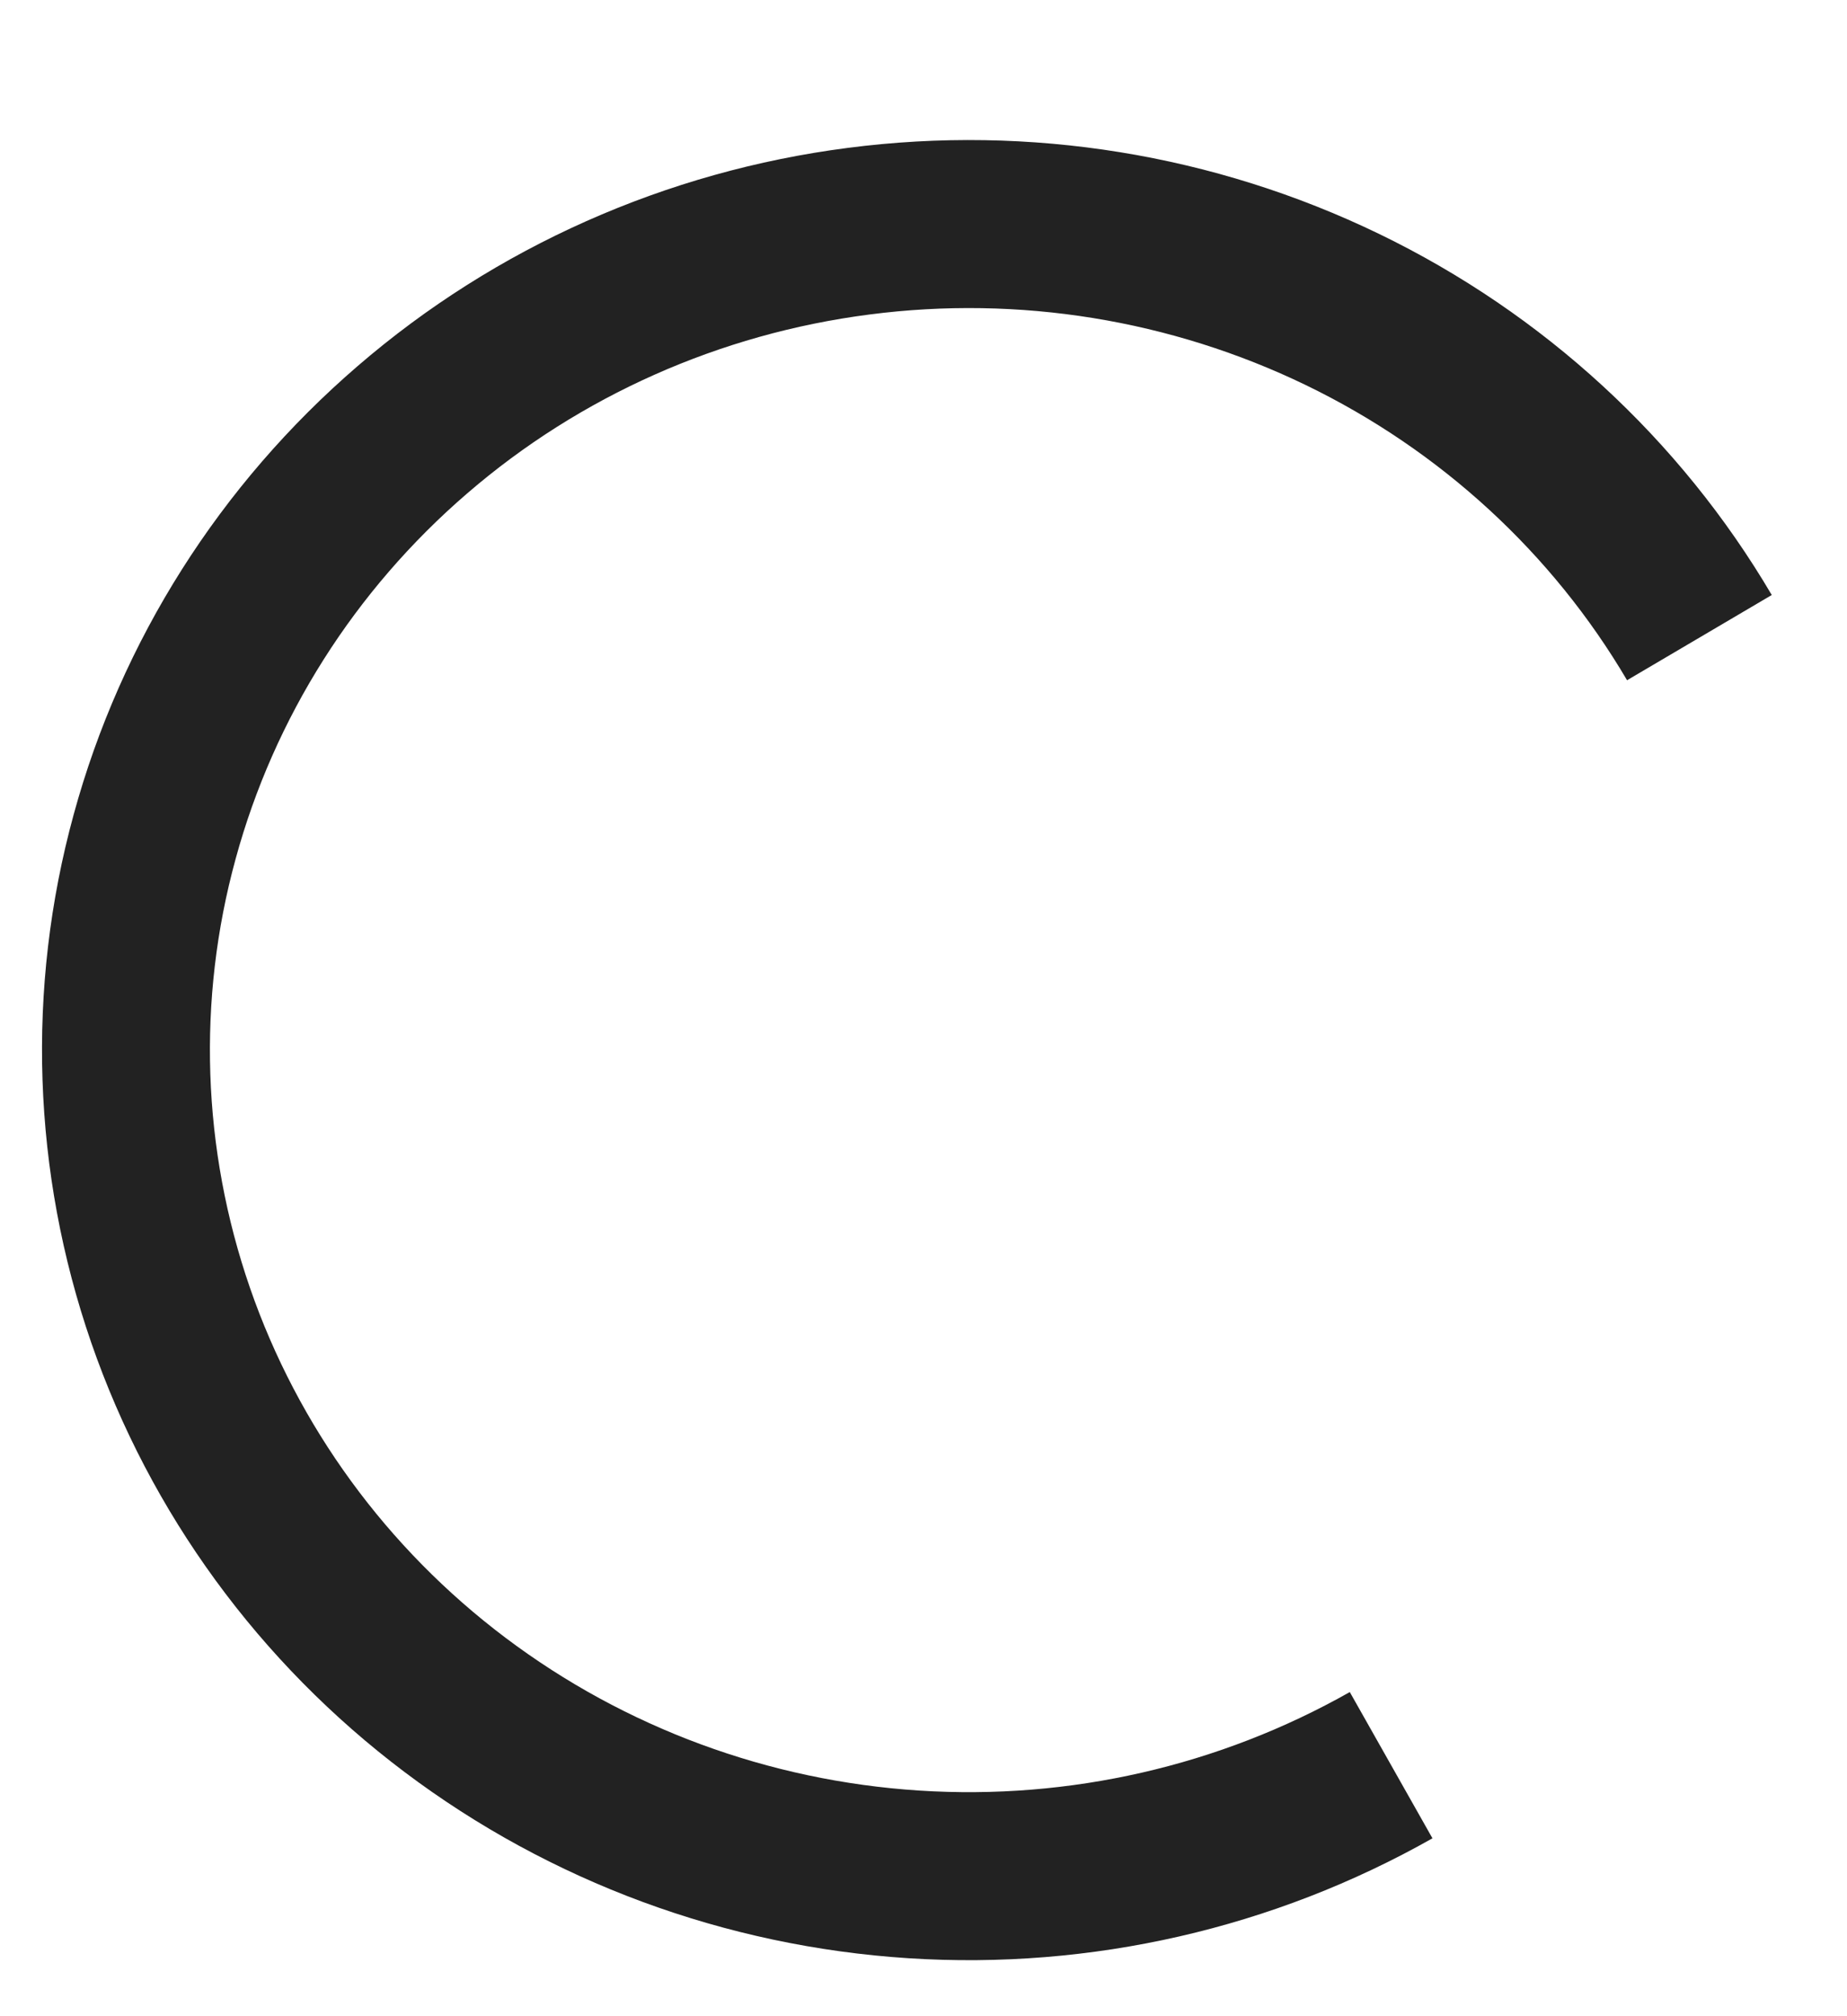 <svg width="11" height="12" viewBox="0 0 11 12" fill="none" xmlns="http://www.w3.org/2000/svg">
<path d="M10.121 3.795C9.626 2.954 8.886 2.273 7.995 1.842C7.103 1.411 6.101 1.248 5.114 1.376C4.128 1.503 3.203 1.914 2.457 2.557C1.711 3.199 1.177 4.042 0.921 4.98C0.664 5.917 0.698 6.908 1.016 7.828C1.334 8.747 1.923 9.555 2.711 10.148C3.499 10.741 4.449 11.092 5.442 11.156C6.435 11.22 7.424 10.993 8.285 10.506" stroke="#222222"/>
</svg>
